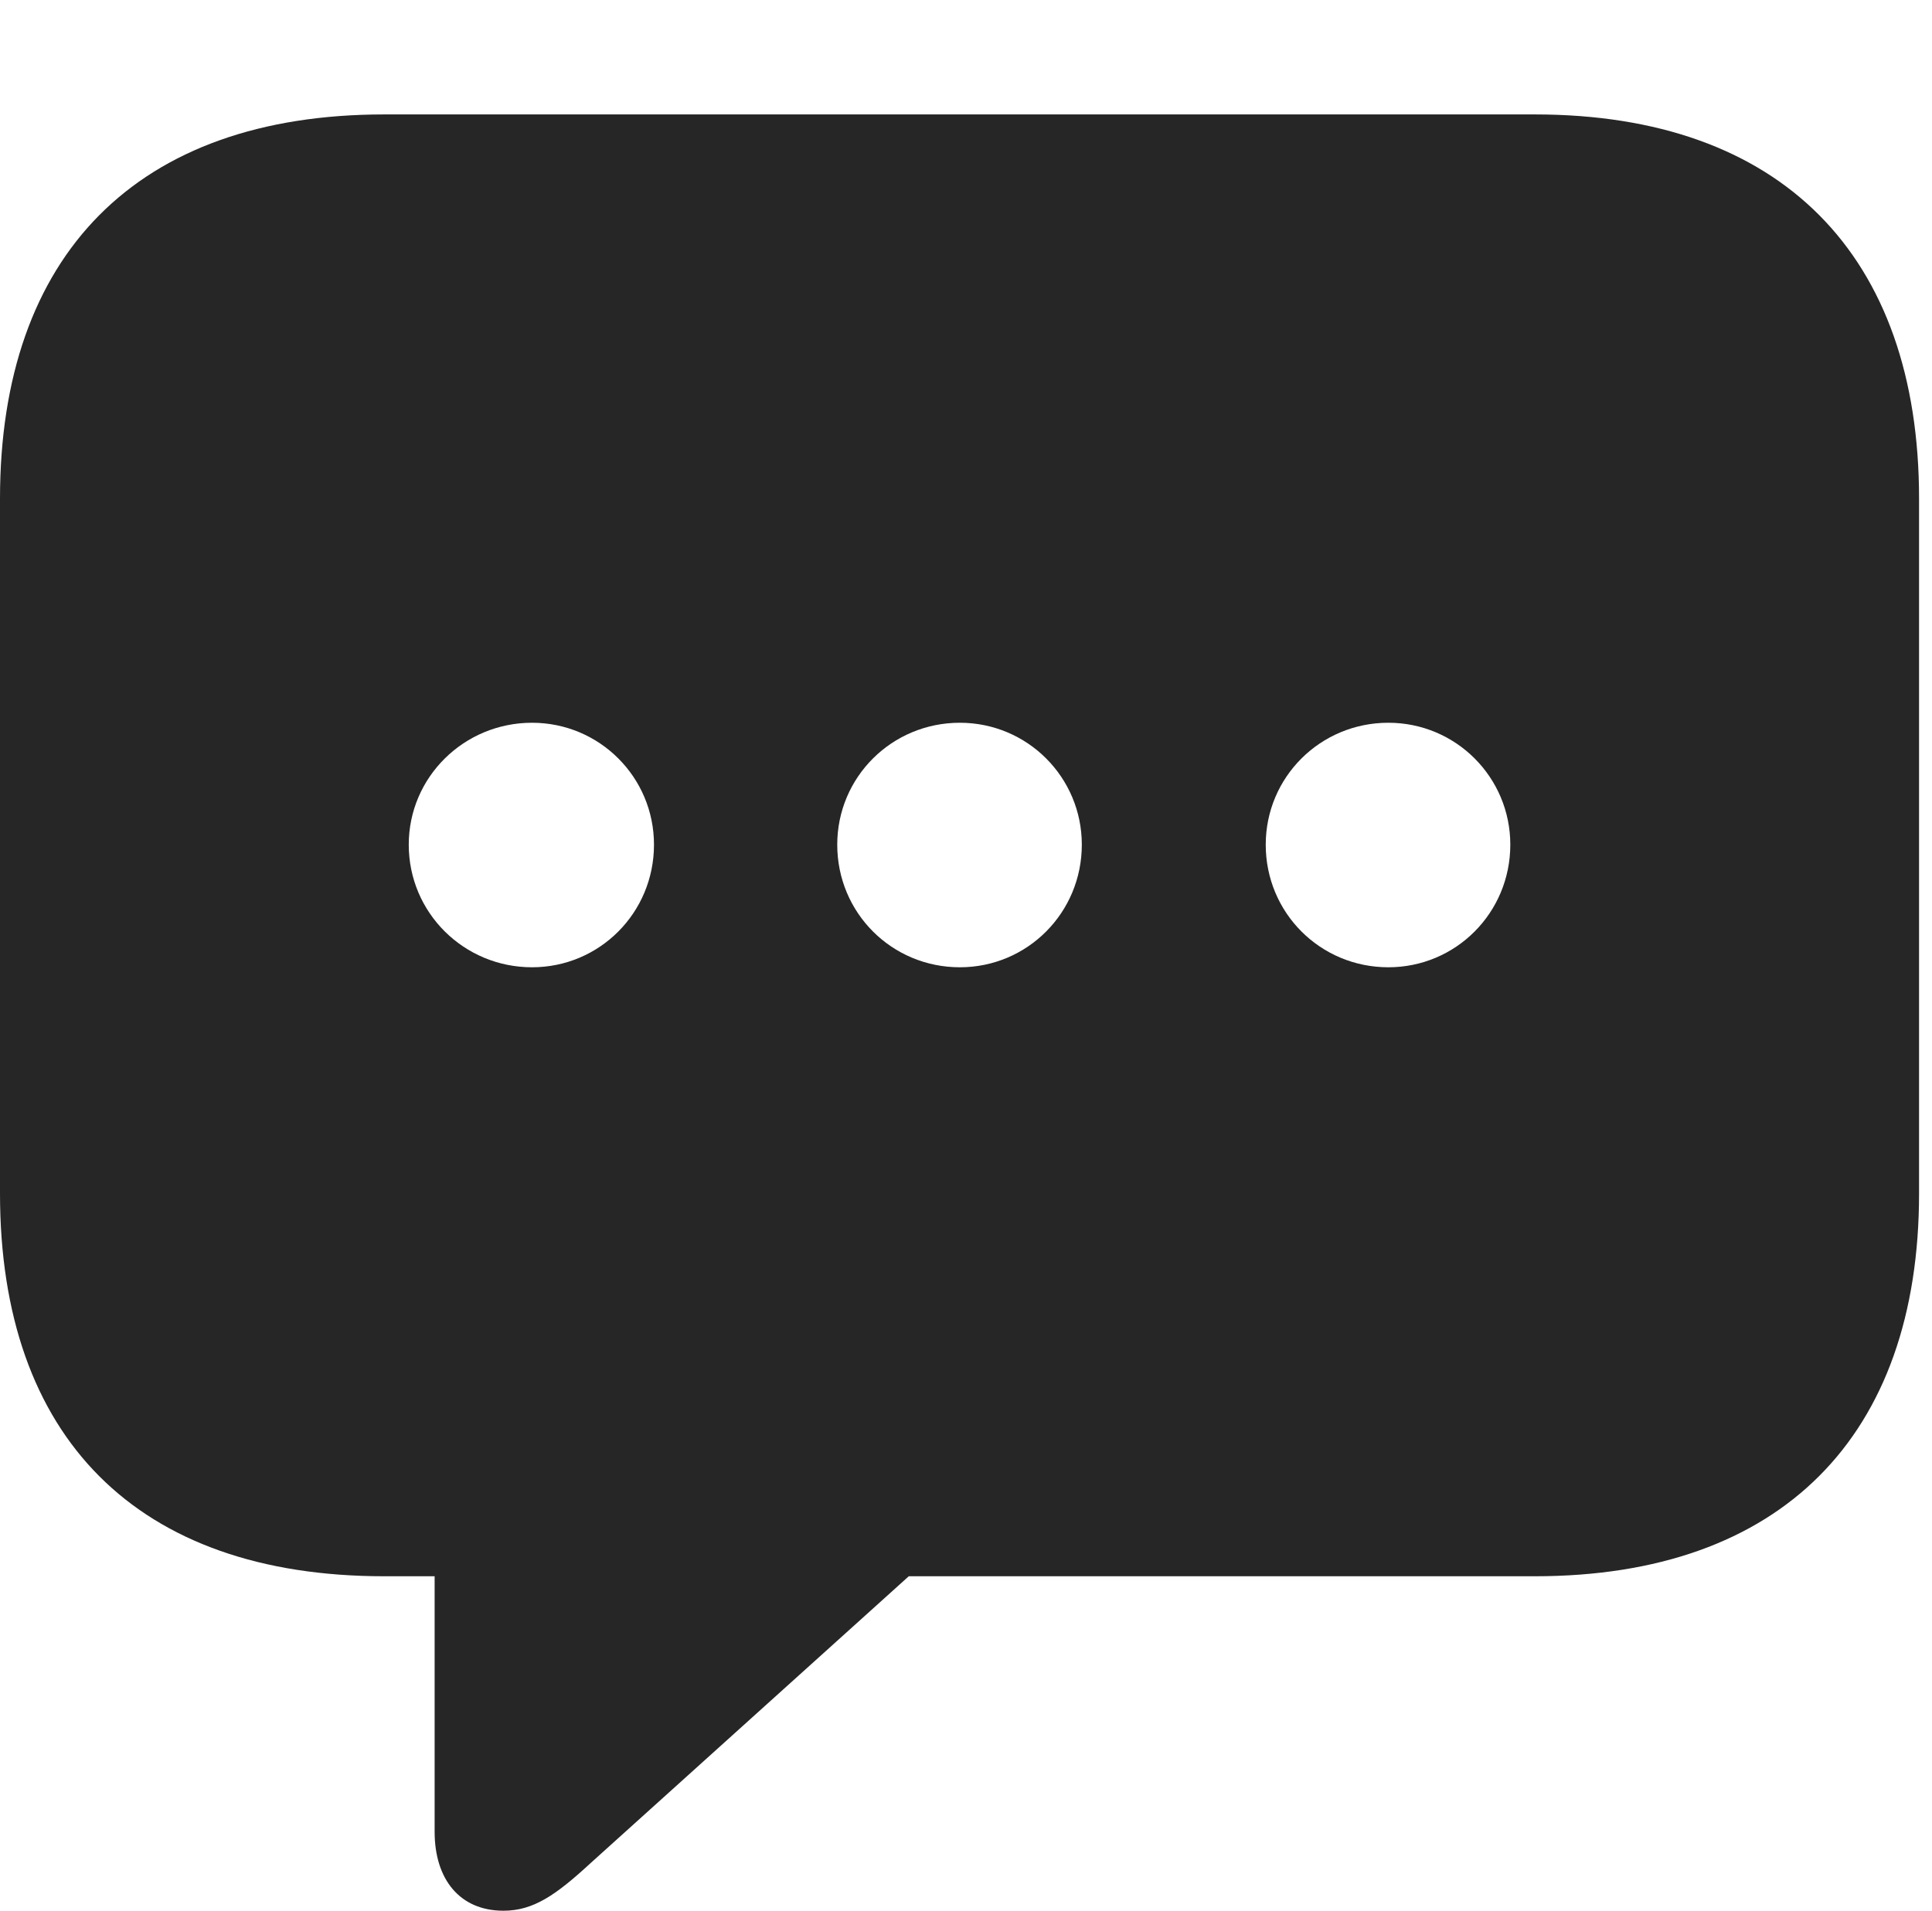 <?xml version="1.0" encoding="UTF-8"?>
<!--Generator: Apple Native CoreSVG 326-->
<!DOCTYPE svg
PUBLIC "-//W3C//DTD SVG 1.1//EN"
       "http://www.w3.org/Graphics/SVG/1.1/DTD/svg11.dtd">
<svg version="1.1" xmlns="http://www.w3.org/2000/svg" xmlns:xlink="http://www.w3.org/1999/xlink" viewBox="0 0 55.391 54.785">
 <g>
  <rect height="54.785" opacity="0" width="55.391" x="0" y="0"/>
  <path d="M55.02 14.297L55.02 34.219C55.02 41.172 51.074 45.195 44.004 45.195L26.055 45.195L16.934 53.418C15.938 54.336 15.293 54.785 14.434 54.785C13.184 54.785 12.461 53.887 12.461 52.52L12.461 45.195L11.016 45.195C3.926 45.195 0 41.211 0 34.219L0 14.297C0 7.305 3.926 3.281 11.016 3.281L44.004 3.281C51.074 3.281 55.02 7.324 55.02 14.297ZM36.289 24.219C36.289 26.172 37.852 27.734 39.805 27.734C41.738 27.734 43.301 26.172 43.301 24.219C43.301 22.285 41.738 20.723 39.805 20.723C37.852 20.723 36.289 22.285 36.289 24.219ZM24.004 24.219C24.004 26.172 25.566 27.734 27.52 27.734C29.453 27.734 31.016 26.172 31.016 24.219C31.016 22.285 29.453 20.723 27.52 20.723C25.566 20.723 24.004 22.285 24.004 24.219ZM11.719 24.219C11.719 26.172 13.301 27.734 15.254 27.734C17.188 27.734 18.75 26.172 18.75 24.219C18.75 22.285 17.188 20.723 15.254 20.723C13.301 20.723 11.719 22.285 11.719 24.219Z" fill="black" fill-opacity="0.85"/>
 </g>
</svg>
